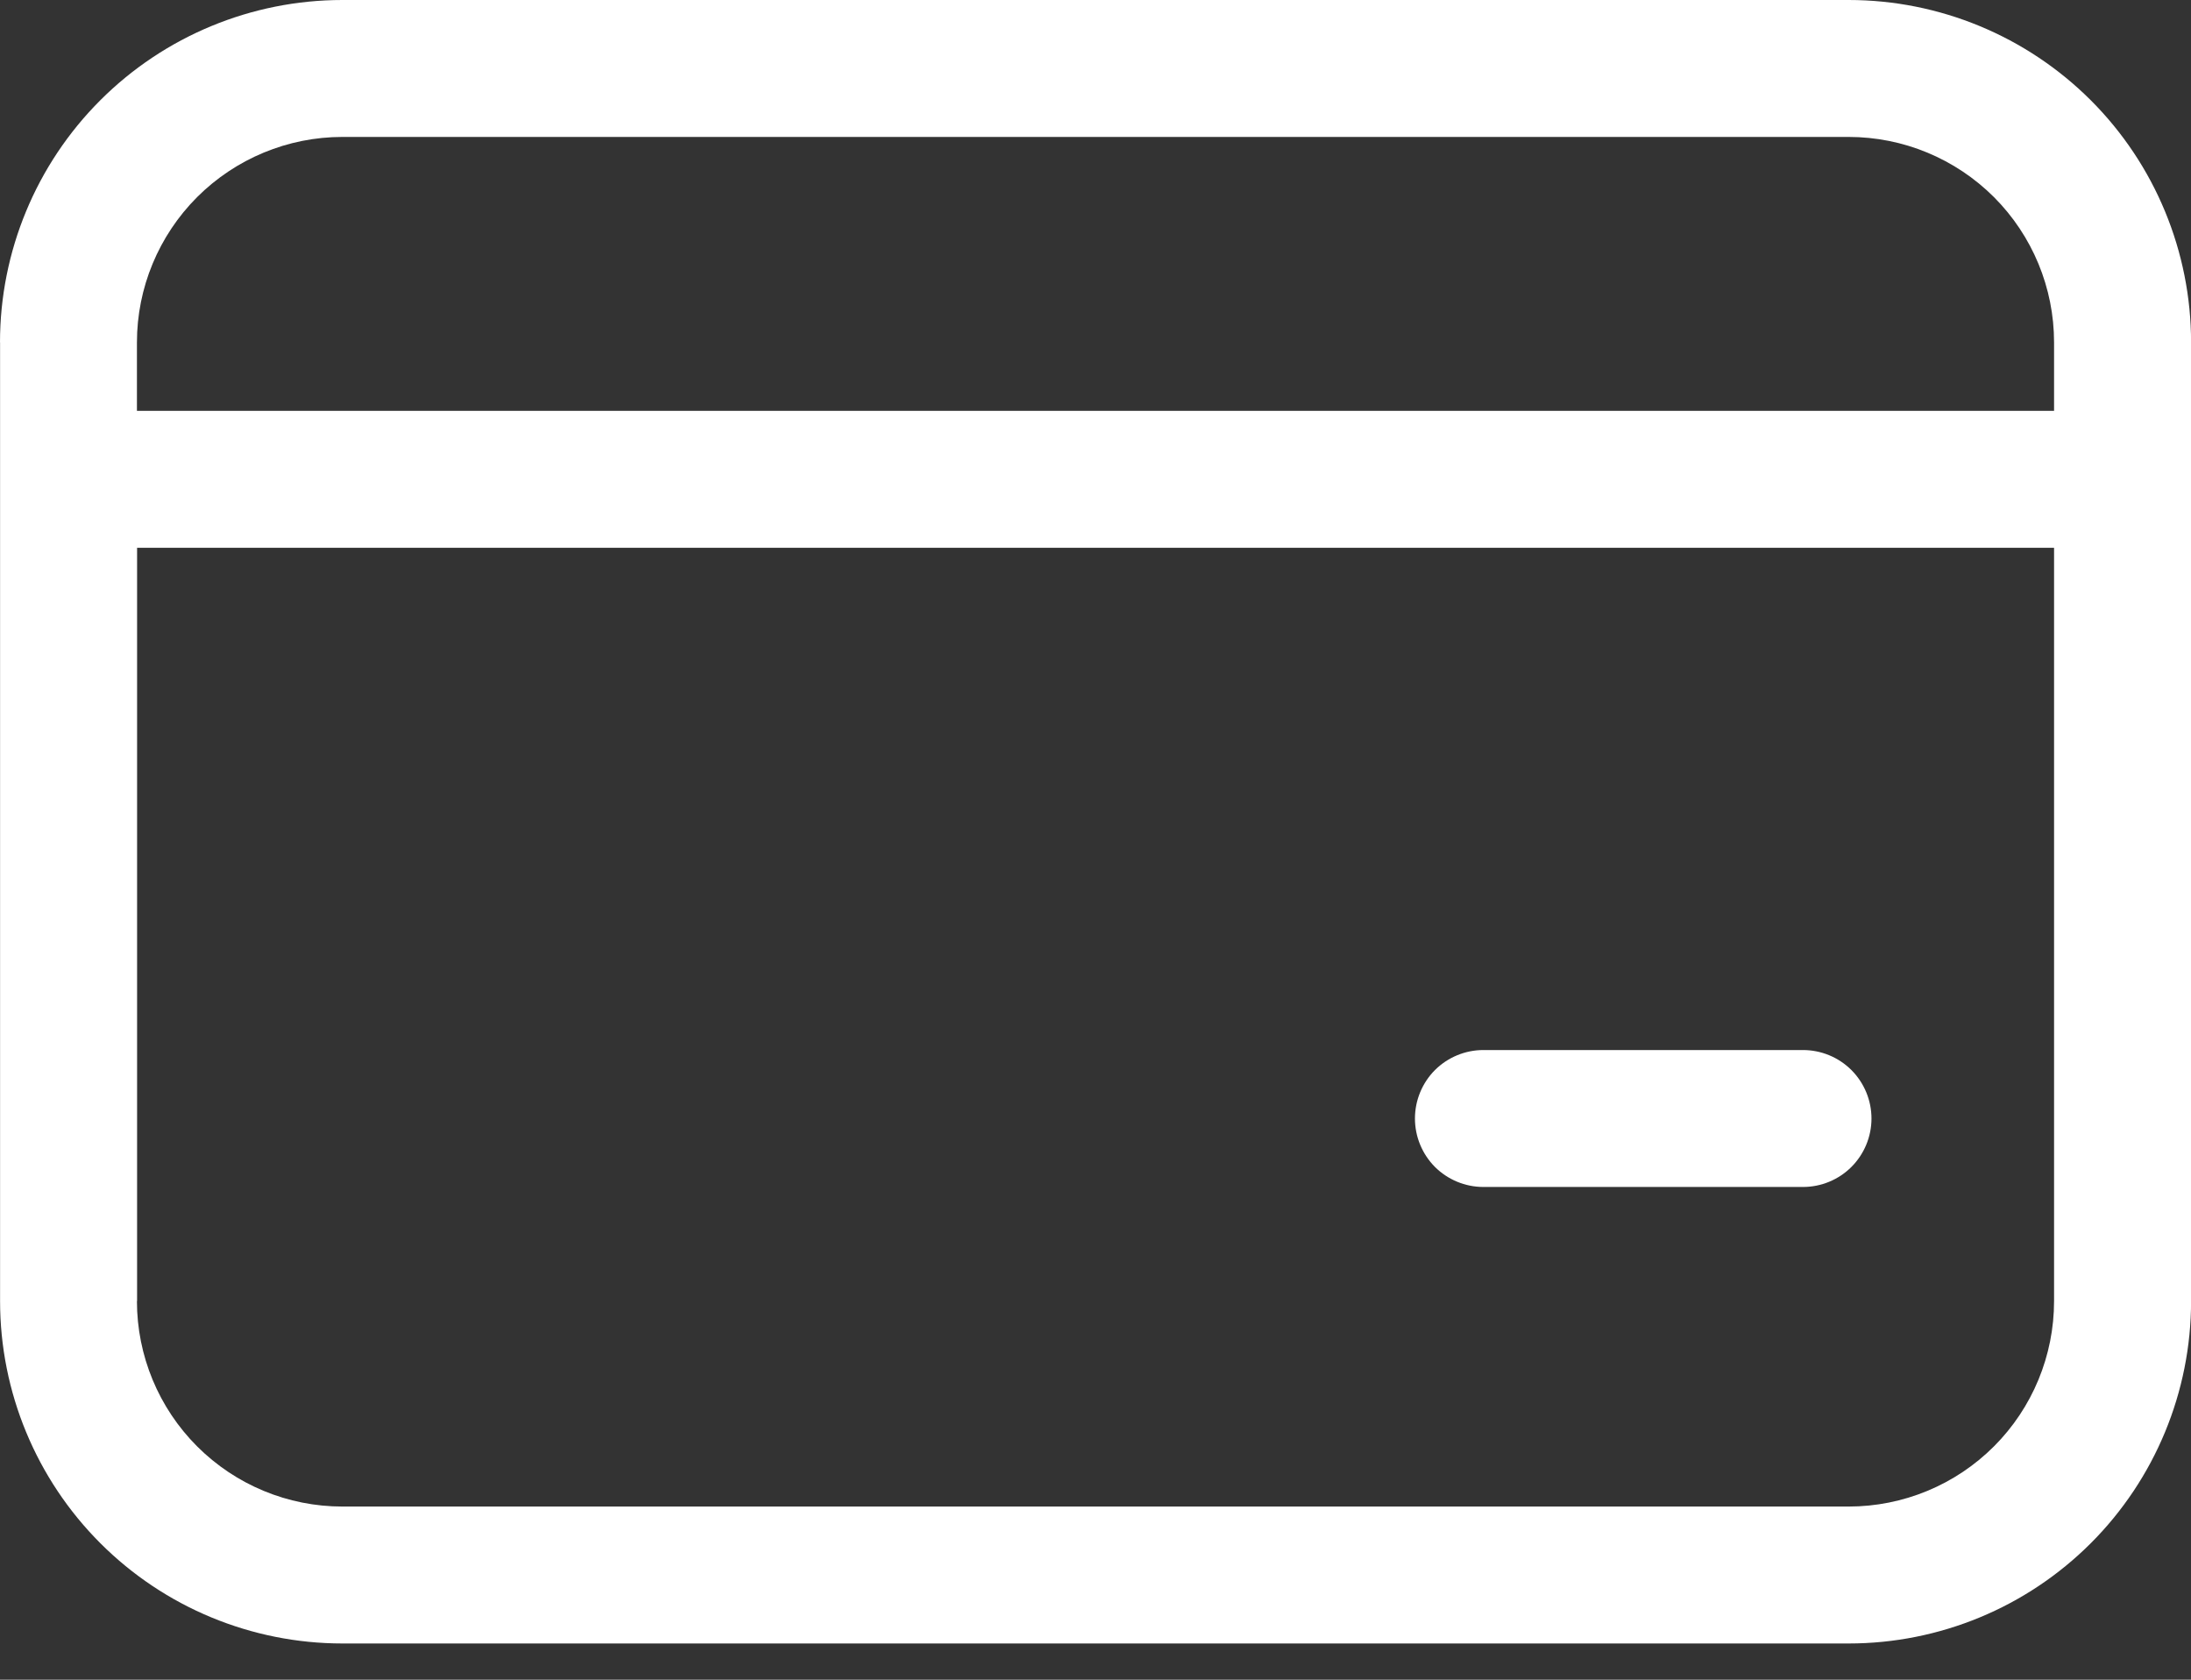 <svg width="30" height="23" viewBox="0 0 30 23" fill="none" xmlns="http://www.w3.org/2000/svg">
<rect x="0" y="0" width="30" height="23" fill="#333333" stroke="none"/>
<path d="M20.311 14.378C20.063 14.378 19.824 14.477 19.648 14.652C19.473 14.828 19.374 15.067 19.374 15.316C19.374 15.564 19.473 15.803 19.648 15.979C19.824 16.154 20.063 16.253 20.311 16.253H24.687C24.936 16.253 25.175 16.154 25.35 15.979C25.526 15.803 25.625 15.564 25.625 15.316C25.625 15.067 25.526 14.828 25.35 14.652C25.175 14.477 24.936 14.378 24.687 14.378H20.311ZM0 4.688C0 3.445 0.494 2.252 1.373 1.373C2.252 0.494 3.445 0 4.688 0H25.312C26.556 0 27.748 0.494 28.628 1.373C29.507 2.252 30.001 3.445 30.001 4.688V17.816C30.001 19.059 29.507 20.252 28.628 21.131C27.748 22.011 26.556 22.504 25.312 22.504H4.69C3.446 22.504 2.254 22.011 1.374 21.131C0.495 20.252 0.001 19.059 0.001 17.816V4.688H0ZM4.688 1.875C3.942 1.875 3.227 2.172 2.699 2.699C2.172 3.227 1.875 3.942 1.875 4.688V5.626H28.125V4.688C28.125 3.942 27.829 3.227 27.302 2.699C26.774 2.172 26.059 1.875 25.312 1.875H4.688ZM1.875 17.816C1.875 18.562 2.172 19.278 2.699 19.805C3.227 20.333 3.942 20.629 4.688 20.629H25.312C26.059 20.629 26.774 20.333 27.302 19.805C27.829 19.278 28.125 18.562 28.125 17.816V7.501H1.877V17.816H1.875Z" fill="white"/>
</svg>
